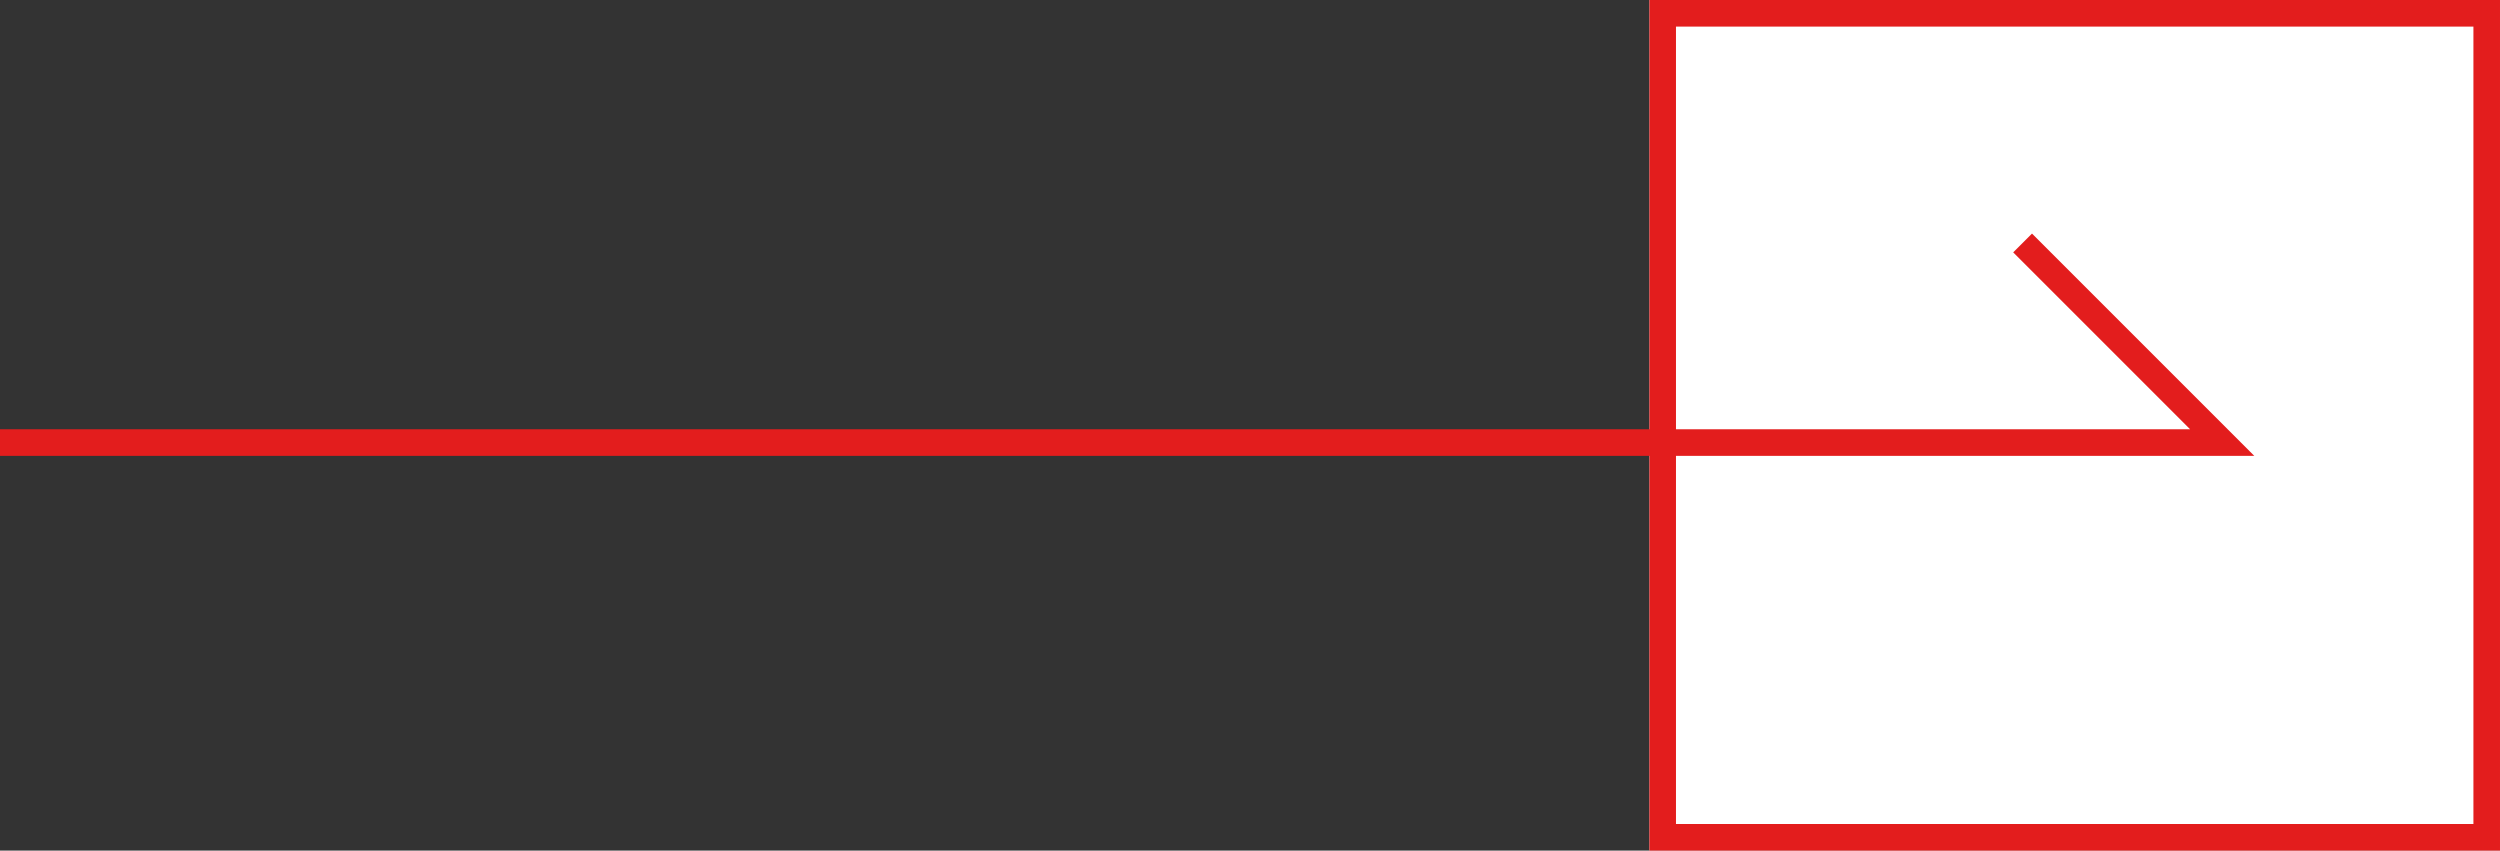 <svg xmlns="http://www.w3.org/2000/svg" width="94.051" height="32" viewBox="0 0 94.051 32">
  <rect x="0" y="0" width="94.051" height="32" fill="#333333" stroke="none"/>
  <g id="Group_2" data-name="Group 2" transform="translate(-1314.949 -1875)">
    <g id="Rectangle_2" data-name="Rectangle 2" transform="translate(1377 1875)" fill="#fff" stroke="#e31d1d" stroke-width="1">
      <rect width="32" height="32" stroke="none"/>
      <rect x="0.5" y="0.5" width="31" height="31" fill="none"/>
    </g>
    <path id="Path_1" data-name="Path 1" d="M1429.04,1866.141l7.508,7.508h-83.6" transform="translate(-38 18)" fill="none" stroke="#e31d1d" stroke-width="1"/>
  </g>
</svg>
